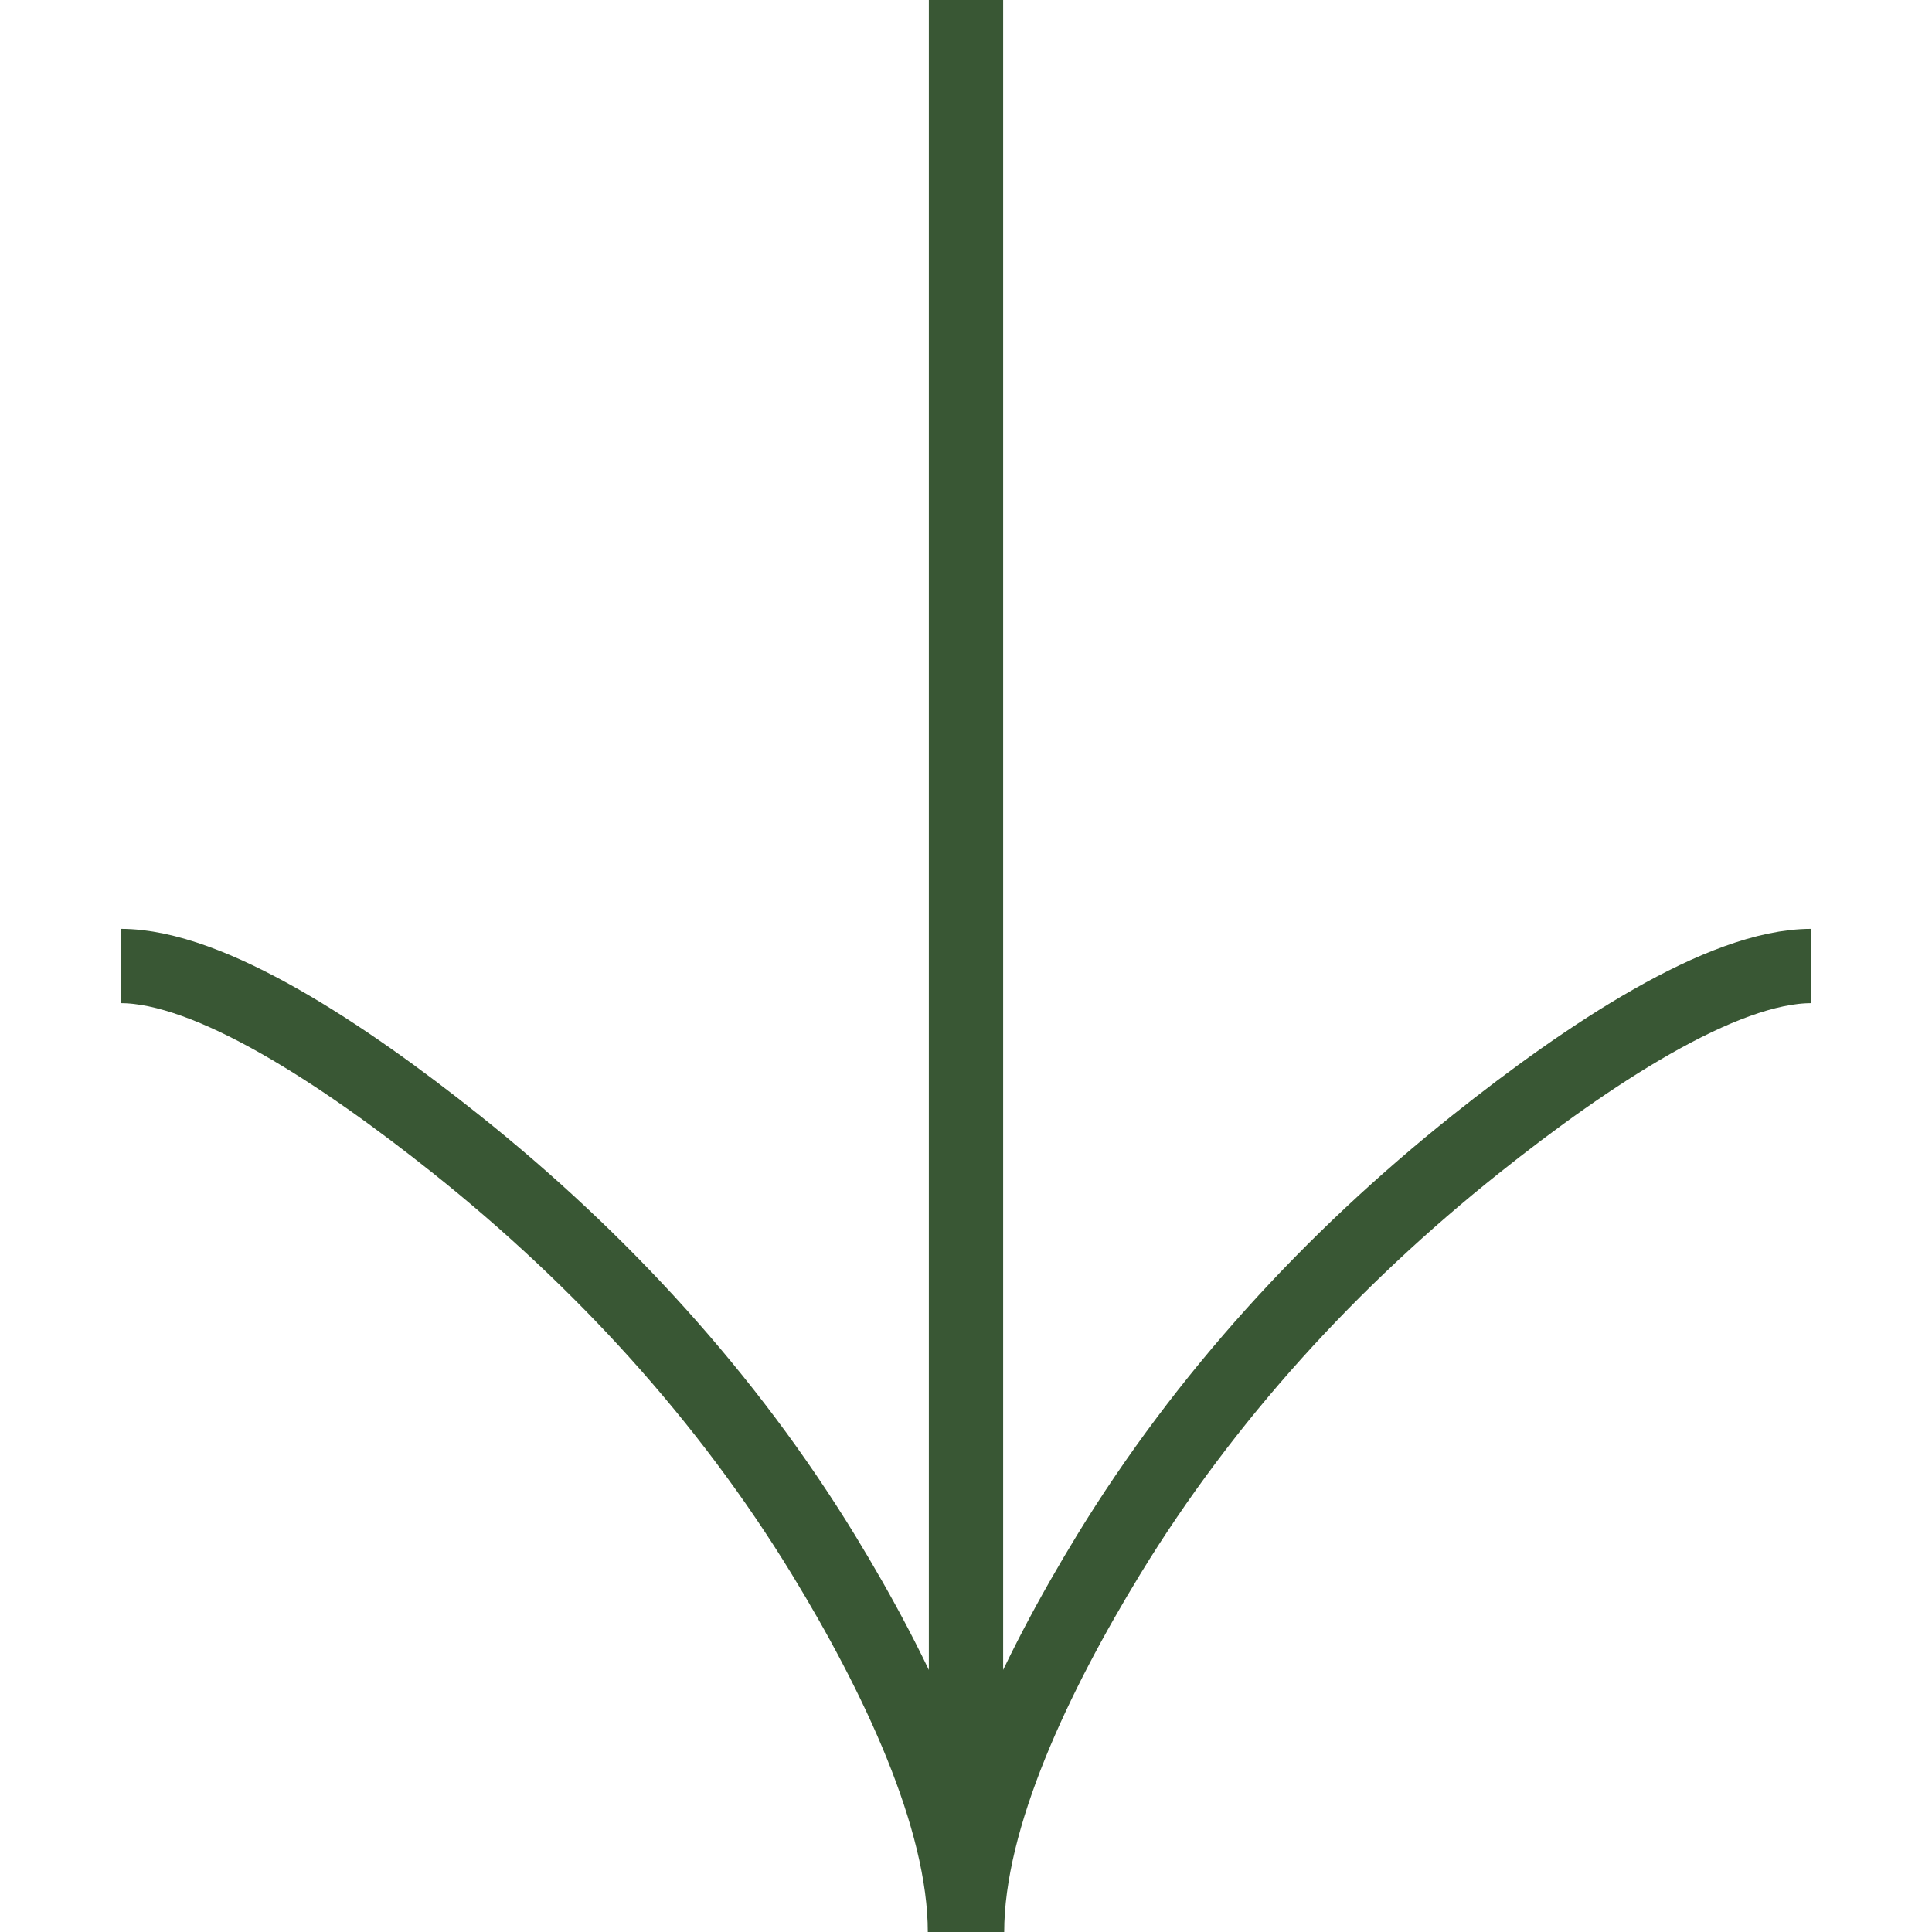 <svg width="52" height="52" viewBox="0 0 52 52" fill="none" xmlns="http://www.w3.org/2000/svg">
<path d="M48.75 26C46.345 26 42.746 28.383 39.724 30.793C35.832 33.895 32.433 37.598 29.837 41.847C27.894 45.03 26.028 48.895 26.028 52M3.25 26C5.655 26 9.254 28.383 12.276 30.793C16.168 33.895 19.567 37.598 22.163 41.847C24.106 45.03 25.972 48.895 25.972 52M26 52L26 -9.94434e-07" stroke="#395734" stroke-width="2"/>
</svg>

